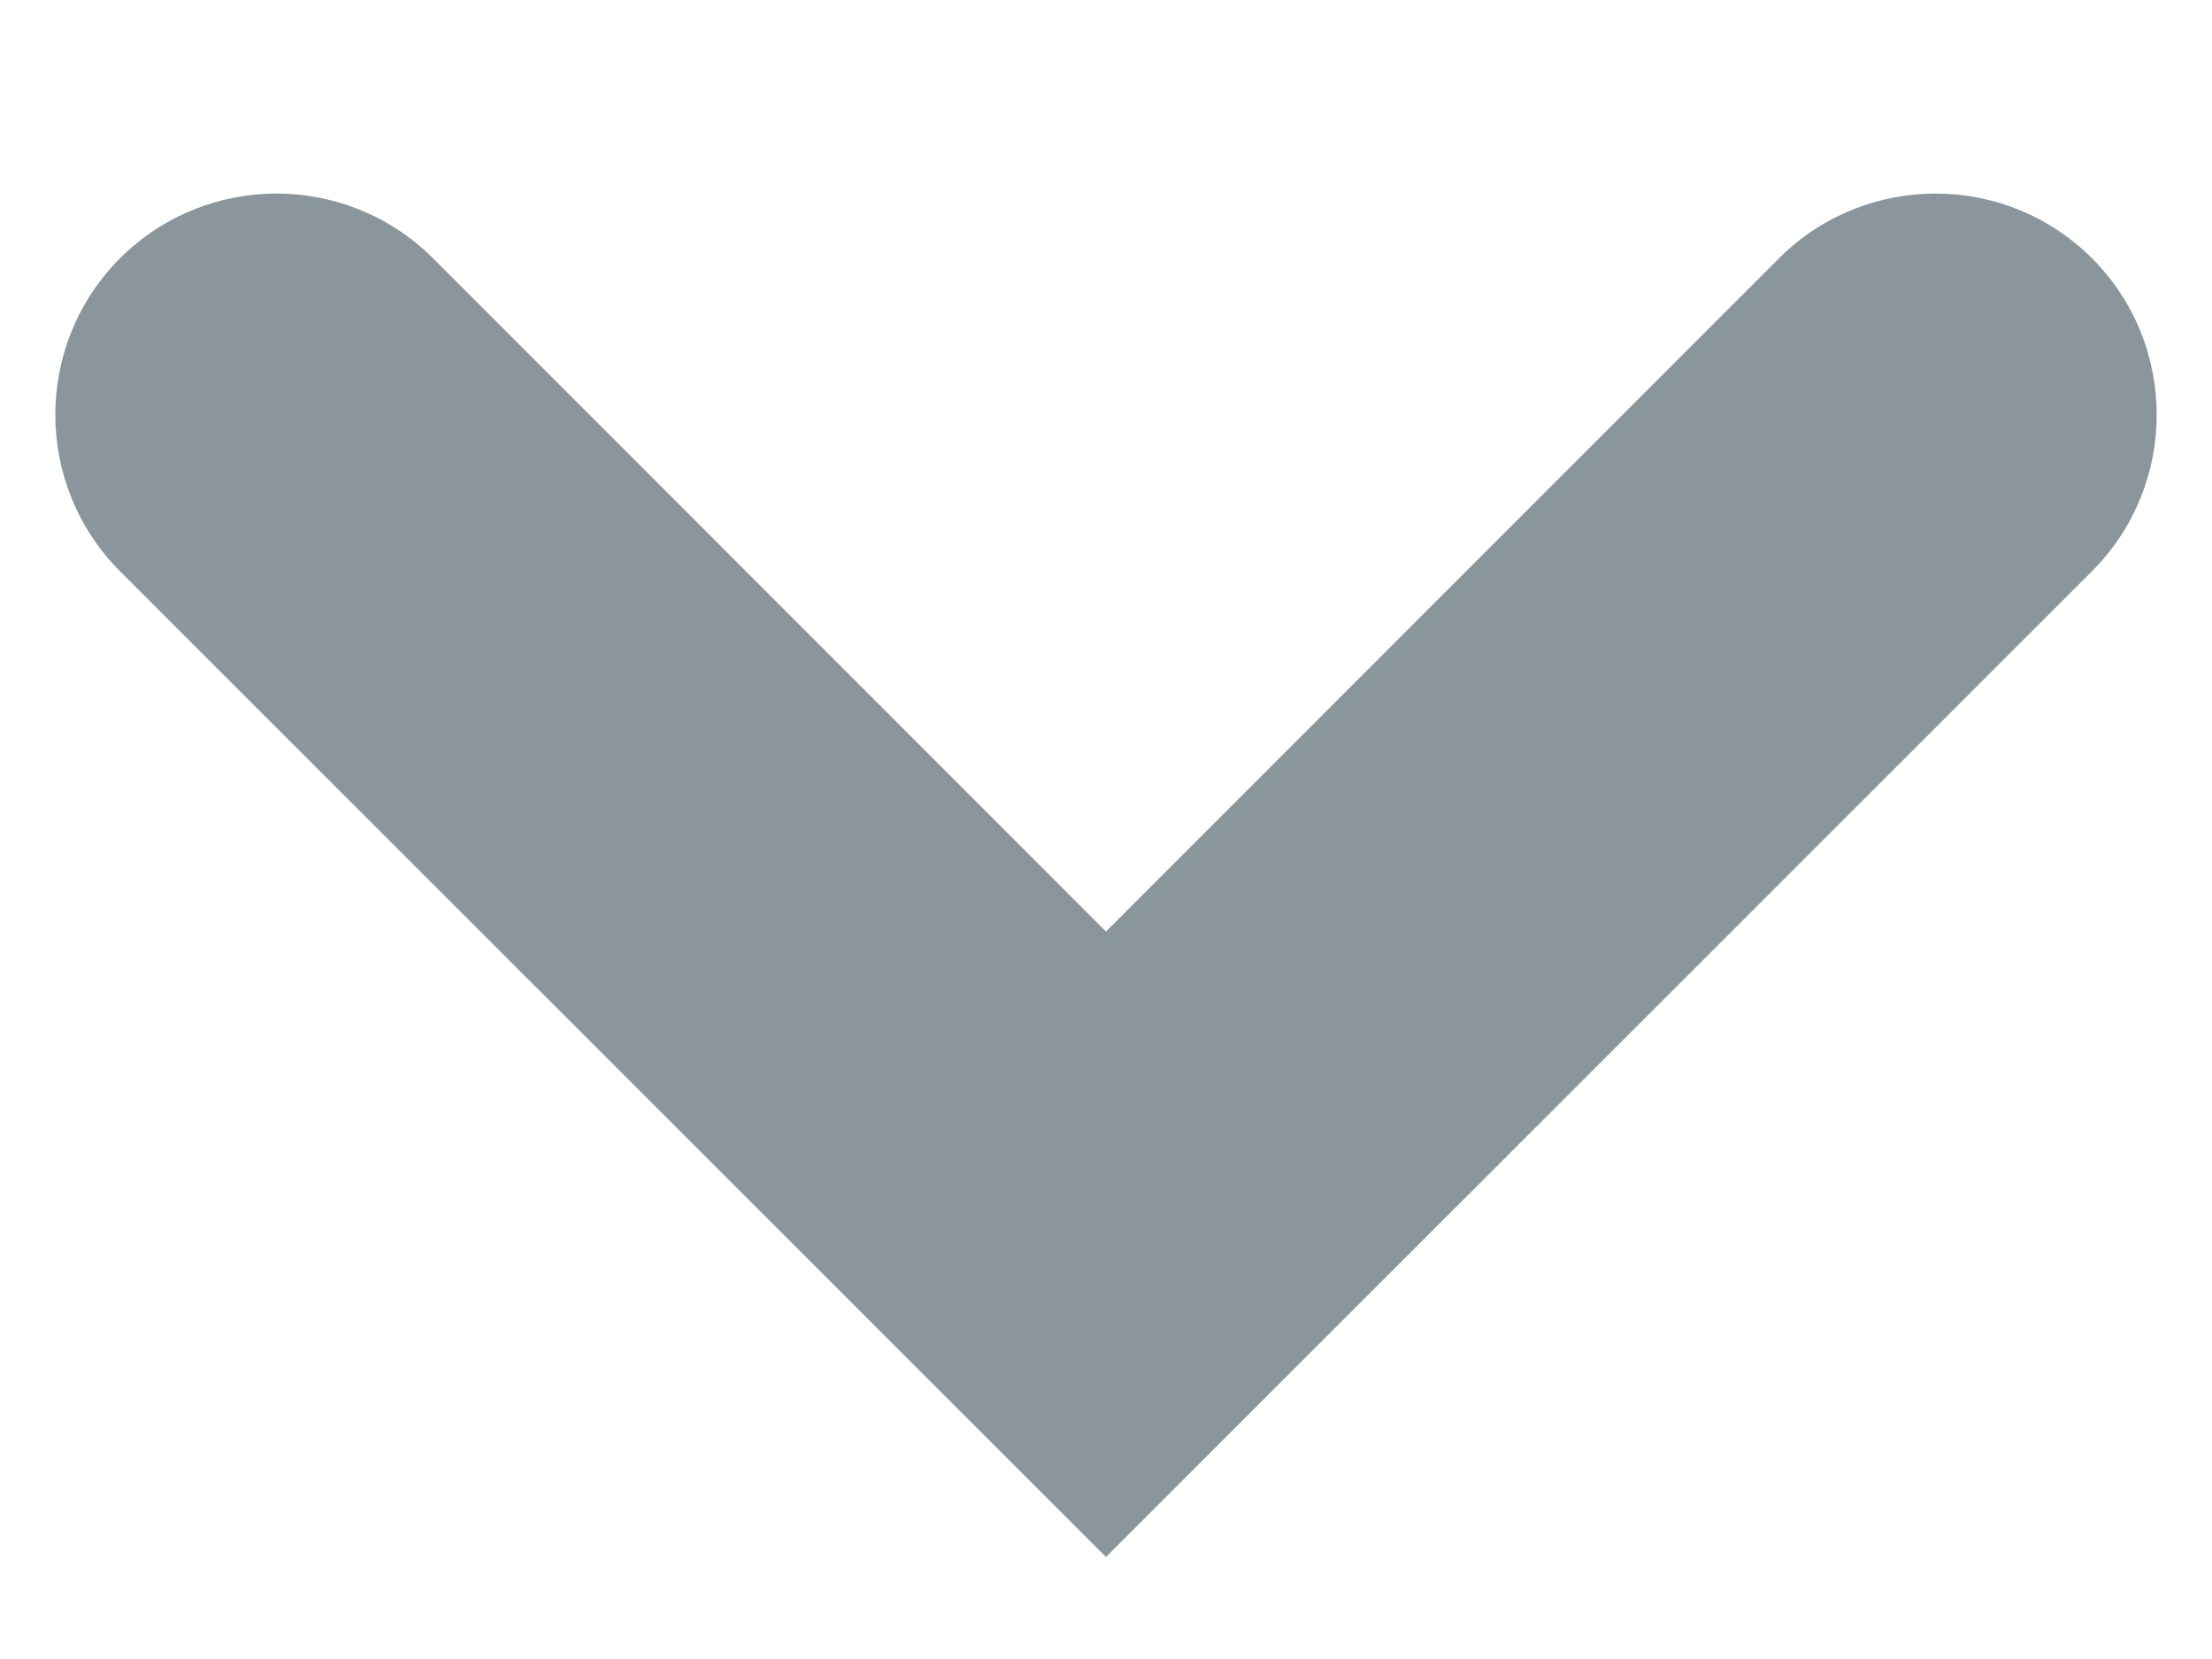 <svg width="8" height="6" viewBox="0 0 8 6" fill="none" xmlns="http://www.w3.org/2000/svg">
    <path fill-rule="evenodd" clip-rule="evenodd" d="M6.434 0.934C6.747 0.622 7.253 0.622 7.566 0.934C7.878 1.247 7.878 1.753 7.566 2.066L4 5.631L0.434 2.066C0.122 1.753 0.122 1.247 0.434 0.934C0.747 0.622 1.253 0.622 1.566 0.934L4 3.369L6.434 0.934Z" fill="#7F8B91" fill-opacity="0.9"/>
</svg>

